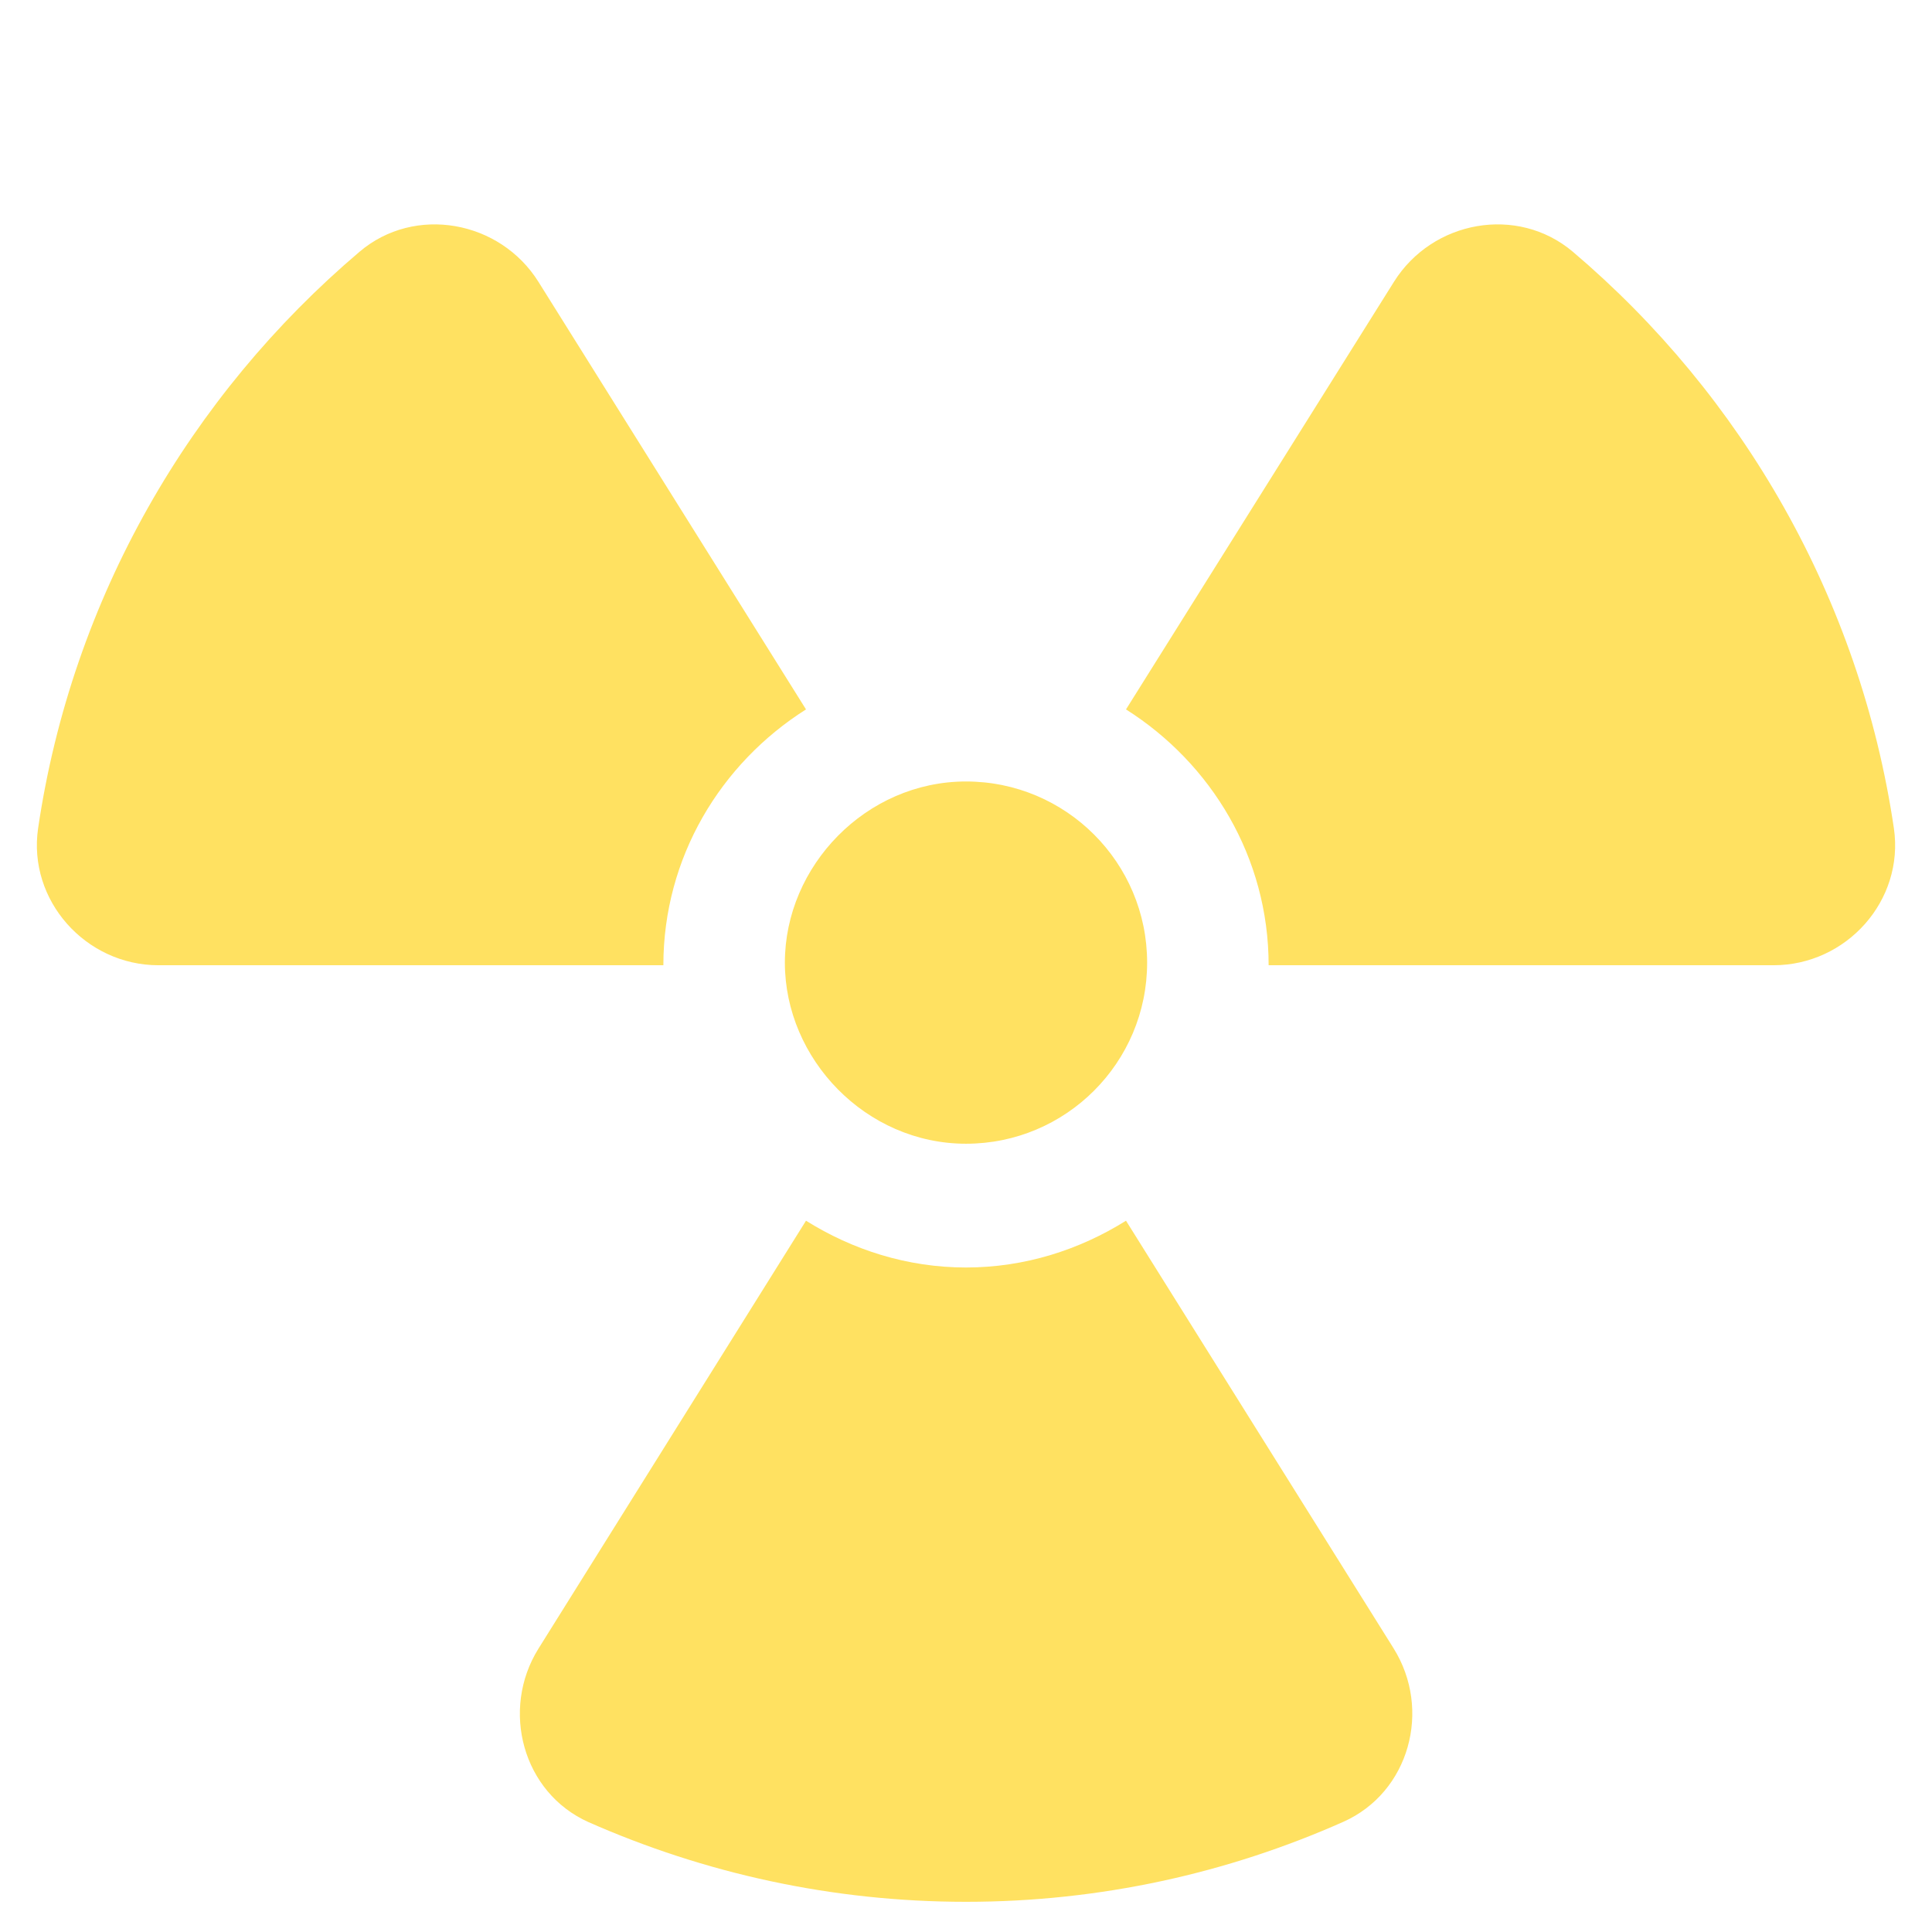 <?xml version="1.0" encoding="utf-8"?>
<!-- Generator: Adobe Illustrator 23.0.3, SVG Export Plug-In . SVG Version: 6.00 Build 0)  -->
<svg version="1.1" id="Layer_1" xmlns="http://www.w3.org/2000/svg" xmlns:xlink="http://www.w3.org/1999/xlink" x="0px" y="0px"
	 viewBox="0 0 512 512" style="enable-background:new 0 0 512 512;" xml:space="preserve">
<style type="text/css">
	.st0{fill:#FFE161;}
</style>
<path class="st0" d="M256,303.1c26.5,0,48-21.5,48-48s-21.5-48-48-48s-48,22.4-48,48S229.5,303.1,256,303.1z M213.6,188L142.7,74.7
	c-10.2-16.3-32.8-20.4-47.4-8c-44.9,38.1-76.2,91.8-85.2,152.8c-2.8,19.1,12.6,36.3,31.9,36.3h133.8
	C175.8,227.2,191,202.3,213.6,188z M416.8,66.7c-14.7-12.4-37.2-8.3-47.4,8l-71,113.3c22.6,14.3,37.8,39.2,37.8,67.8H470
	c19.3,0,34.7-17.1,31.9-36.3C492.9,158.6,461.7,104.8,416.8,66.7z M298.4,323.5c-12.3,7.7-26.8,12.4-42.4,12.4s-30.1-4.7-42.4-12.4
	l-70.9,113.4c-10.1,16.2-4.2,38.2,13.3,46c30.6,13.5,64.4,21.1,100,21.1s69.4-7.6,100-21.2c17.5-7.8,23.5-29.7,13.3-46L298.4,323.5z
	"/>
</svg>
